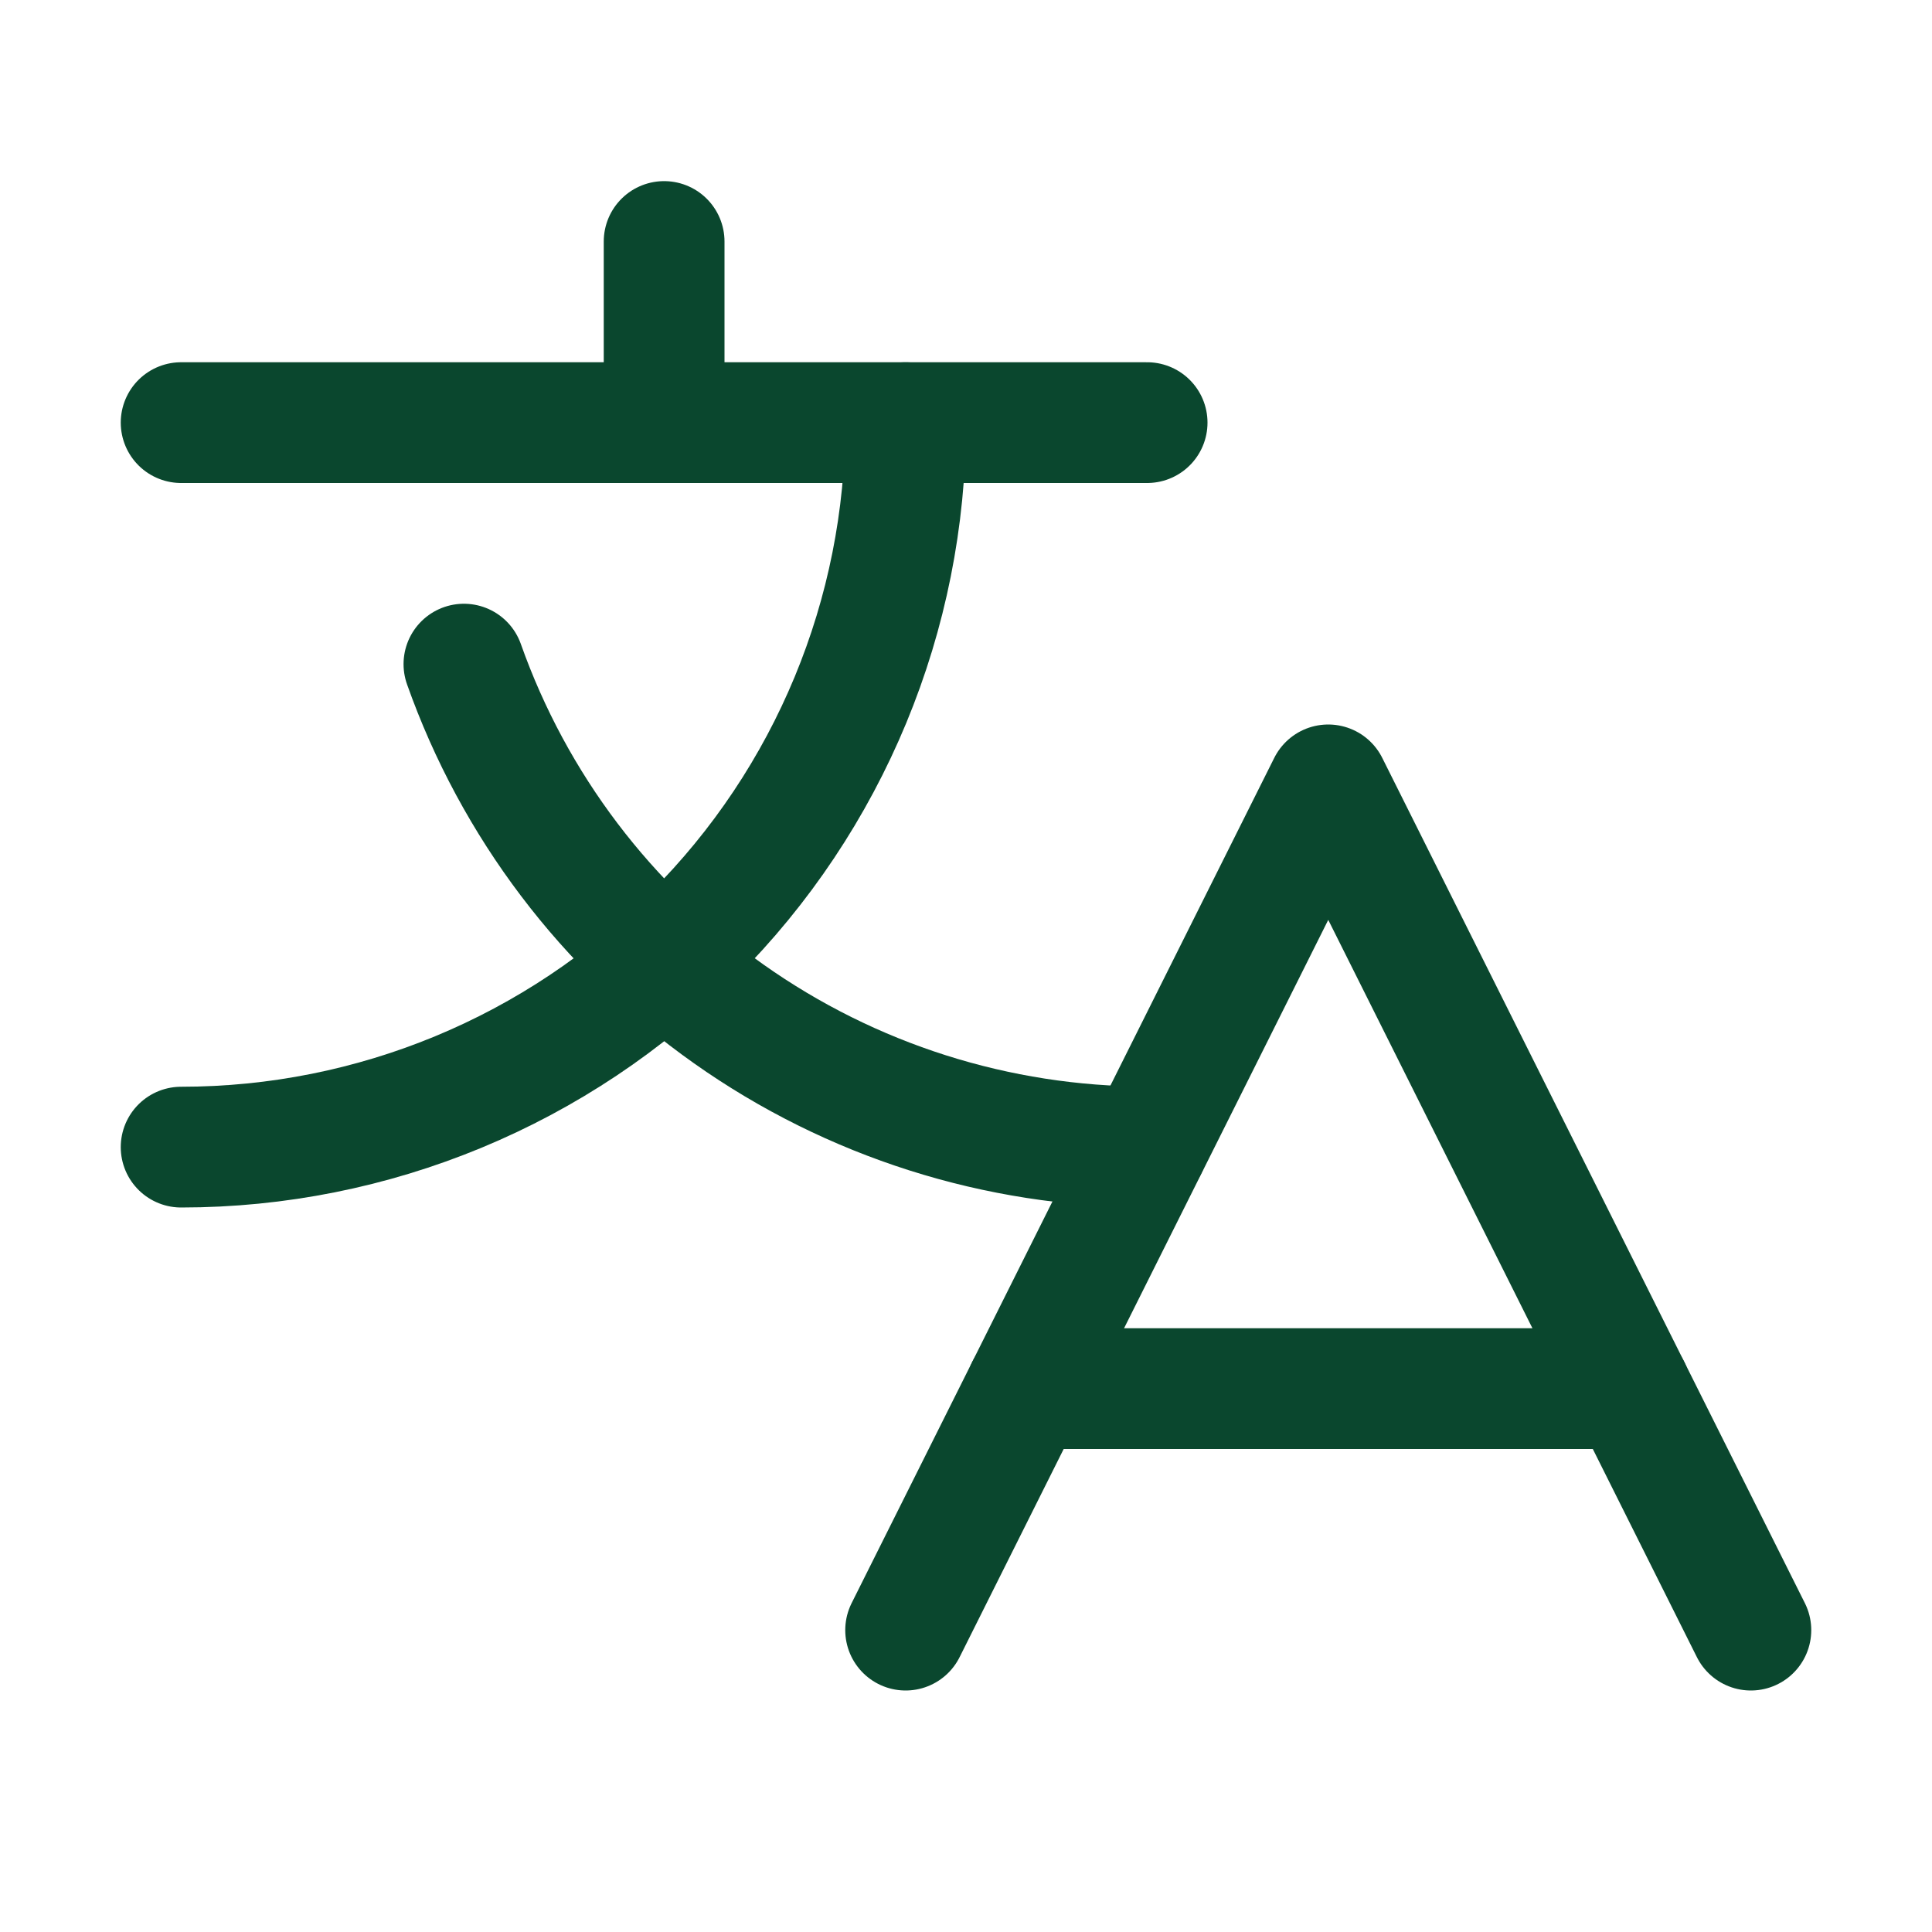 <svg width="32" height="32" viewBox="0 0 32 32" fill="none" xmlns="http://www.w3.org/2000/svg">
<path d="M29 27L22 13L15 27" stroke="#0A472E" stroke-width="2" stroke-linecap="round" stroke-linejoin="round"/>
<path d="M17 23H27" stroke="#0A472E" stroke-width="2" stroke-linecap="round" stroke-linejoin="round"/>
<path d="M11 4V7" stroke="#0A472E" stroke-width="2" stroke-linecap="round" stroke-linejoin="round"/>
<path d="M3 7H19" stroke="#0A472E" stroke-width="2" stroke-linecap="round" stroke-linejoin="round"/>
<path d="M15 7C15 10.183 13.736 13.235 11.485 15.485C9.235 17.736 6.183 19 3 19" stroke="#0A472E" stroke-width="2" stroke-linecap="round" stroke-linejoin="round"/>
<path d="M7.684 11C8.512 13.339 10.045 15.363 12.072 16.795C14.098 18.227 16.518 18.996 18.999 18.996" stroke="#0A472E" stroke-width="2" stroke-linecap="round" stroke-linejoin="round"/>
</svg>
